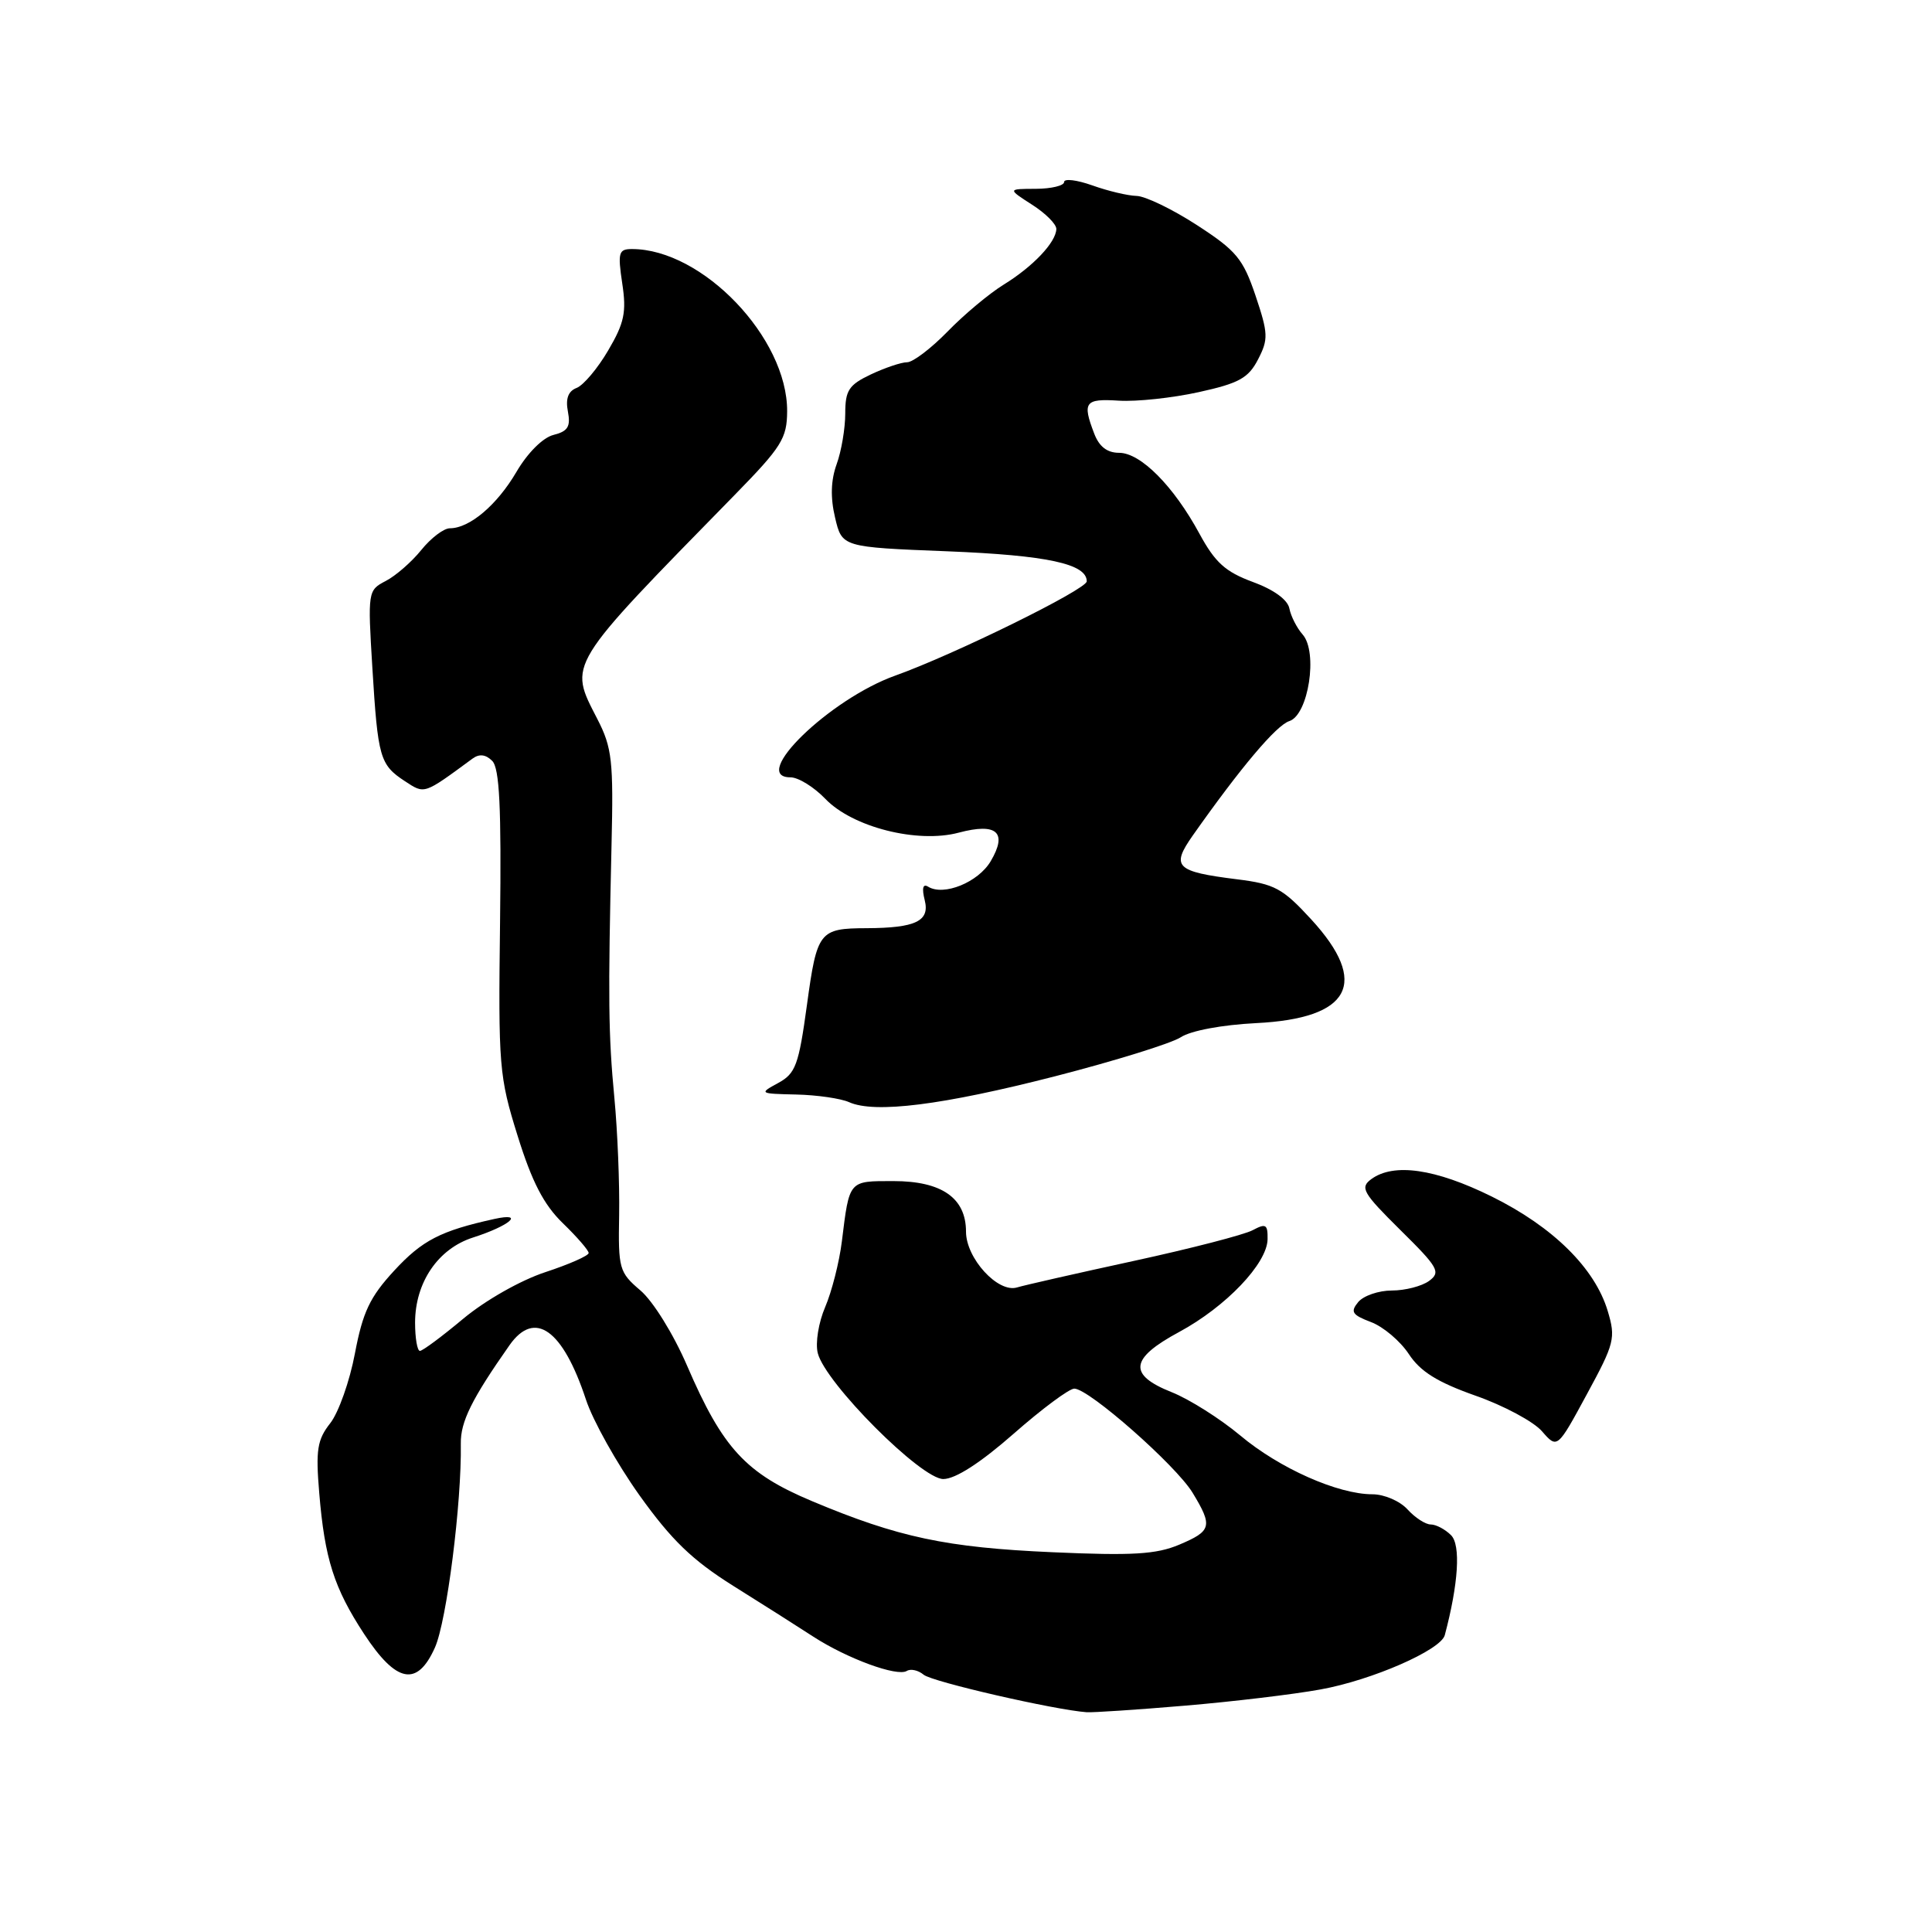 <?xml version="1.0" encoding="UTF-8" standalone="no"?>
<!DOCTYPE svg PUBLIC "-//W3C//DTD SVG 1.1//EN" "http://www.w3.org/Graphics/SVG/1.1/DTD/svg11.dtd" >
<svg xmlns="http://www.w3.org/2000/svg" xmlns:xlink="http://www.w3.org/1999/xlink" version="1.1" viewBox="0 0 256 256">
 <g >
 <path fill="currentColor"
d=" M 157.00 226.01 C 163.32 225.48 171.42 224.51 174.98 223.86 C 181.80 222.63 190.91 218.64 191.44 216.67 C 193.25 209.87 193.58 204.72 192.27 203.42 C 191.49 202.64 190.28 202.00 189.58 202.00 C 188.88 202.00 187.50 201.10 186.50 200.00 C 185.50 198.90 183.42 198.00 181.86 198.00 C 177.27 198.00 169.51 194.55 164.33 190.20 C 161.67 187.98 157.59 185.40 155.25 184.47 C 149.44 182.16 149.71 180.01 156.25 176.49 C 162.44 173.15 167.90 167.43 167.96 164.21 C 167.99 162.23 167.74 162.07 165.98 163.01 C 164.86 163.61 157.78 165.44 150.23 167.08 C 142.68 168.72 135.72 170.30 134.77 170.59 C 132.24 171.37 128.00 166.73 128.00 163.20 C 128.00 158.74 124.79 156.50 118.39 156.50 C 112.42 156.50 112.56 156.33 111.55 164.50 C 111.21 167.25 110.21 171.16 109.34 173.19 C 108.46 175.24 108.02 177.95 108.36 179.30 C 109.36 183.26 122.06 196.00 125.00 195.98 C 126.61 195.97 129.91 193.84 134.31 189.98 C 138.05 186.69 141.67 184.00 142.35 184.00 C 144.28 184.00 155.80 194.15 158.02 197.79 C 160.72 202.24 160.56 202.86 156.25 204.68 C 153.21 205.96 150.05 206.15 139.50 205.68 C 125.38 205.06 119.03 203.71 107.60 198.91 C 98.82 195.23 95.76 191.91 91.05 180.98 C 89.23 176.76 86.53 172.41 84.86 170.99 C 82.04 168.59 81.91 168.12 82.04 160.99 C 82.11 156.87 81.83 149.90 81.41 145.50 C 80.61 137.09 80.56 132.37 81.03 112.00 C 81.30 100.81 81.10 99.06 79.16 95.29 C 75.33 87.82 74.88 88.54 97.39 65.54 C 103.56 59.23 104.28 58.09 104.30 54.50 C 104.35 44.78 93.08 33.00 83.74 33.00 C 81.97 33.00 81.84 33.46 82.45 37.55 C 83.03 41.36 82.73 42.79 80.59 46.43 C 79.20 48.81 77.31 51.05 76.41 51.40 C 75.29 51.83 74.92 52.82 75.25 54.53 C 75.63 56.53 75.25 57.15 73.34 57.63 C 71.94 57.98 69.91 60.00 68.43 62.53 C 65.86 66.92 62.22 70.00 59.61 70.00 C 58.80 70.00 57.10 71.29 55.82 72.88 C 54.55 74.46 52.42 76.31 51.10 76.99 C 48.75 78.21 48.72 78.38 49.34 88.49 C 50.07 100.41 50.33 101.33 53.65 103.51 C 56.30 105.24 56.08 105.32 62.61 100.52 C 63.51 99.86 64.36 99.96 65.22 100.82 C 66.19 101.79 66.44 106.95 66.26 122.17 C 66.02 141.30 66.13 142.64 68.59 150.51 C 70.49 156.61 72.05 159.63 74.58 162.08 C 76.46 163.90 78.00 165.68 78.00 166.03 C 78.00 166.39 75.41 167.53 72.25 168.57 C 68.97 169.65 64.31 172.30 61.39 174.73 C 58.58 177.08 56.00 179.00 55.64 179.00 C 55.29 179.00 55.00 177.31 55.00 175.25 C 55.01 169.92 58.05 165.46 62.67 163.98 C 67.55 162.42 69.63 160.61 65.50 161.52 C 58.37 163.09 55.94 164.35 52.23 168.37 C 49.01 171.86 48.07 173.85 47.03 179.33 C 46.34 183.01 44.86 187.18 43.76 188.58 C 42.04 190.77 41.82 192.12 42.30 197.82 C 43.02 206.54 44.26 210.42 48.24 216.50 C 52.52 223.03 55.28 223.56 57.63 218.31 C 59.19 214.83 61.19 199.08 61.06 191.29 C 61.01 188.40 62.51 185.37 67.51 178.25 C 70.85 173.50 74.57 176.15 77.64 185.45 C 78.55 188.23 81.74 193.93 84.73 198.13 C 88.98 204.07 91.71 206.71 97.15 210.13 C 100.99 212.53 105.78 215.57 107.79 216.88 C 112.26 219.77 118.87 222.20 120.15 221.41 C 120.67 221.09 121.67 221.31 122.39 221.91 C 123.52 222.85 139.72 226.57 144.00 226.88 C 144.82 226.93 150.68 226.55 157.00 226.01 Z  M 213.03 173.71 C 211.33 168.04 205.78 162.56 197.67 158.55 C 190.18 154.85 184.66 154.06 181.69 156.25 C 180.18 157.37 180.58 158.06 185.55 162.98 C 190.60 167.96 190.94 168.57 189.36 169.73 C 188.40 170.43 186.18 171.00 184.43 171.00 C 182.68 171.00 180.67 171.69 179.97 172.53 C 178.90 173.83 179.16 174.23 181.66 175.18 C 183.29 175.79 185.54 177.70 186.67 179.41 C 188.19 181.73 190.44 183.14 195.50 184.93 C 199.24 186.24 203.21 188.37 204.32 189.65 C 206.35 191.98 206.35 191.98 210.26 184.76 C 213.94 177.99 214.11 177.31 213.03 173.71 Z  M 139.85 142.60 C 147.74 140.57 155.21 138.25 156.46 137.44 C 157.78 136.57 161.91 135.80 166.42 135.57 C 178.99 134.95 181.49 130.26 173.75 121.83 C 169.96 117.70 168.90 117.13 163.90 116.51 C 155.77 115.49 155.13 114.86 158.06 110.69 C 164.40 101.69 169.12 96.10 170.84 95.55 C 173.38 94.74 174.66 86.41 172.61 84.08 C 171.84 83.21 171.05 81.66 170.85 80.63 C 170.63 79.47 168.79 78.13 166.00 77.11 C 162.37 75.77 161.01 74.54 158.94 70.73 C 155.51 64.40 151.14 60.00 148.29 60.00 C 146.70 60.00 145.64 59.18 144.98 57.43 C 143.39 53.28 143.75 52.80 148.25 53.09 C 150.59 53.24 155.35 52.73 158.84 51.96 C 164.17 50.79 165.42 50.10 166.70 47.62 C 168.08 44.95 168.05 44.19 166.36 39.16 C 164.71 34.28 163.82 33.21 158.59 29.82 C 155.35 27.72 151.75 25.98 150.59 25.96 C 149.44 25.93 146.81 25.31 144.75 24.57 C 142.69 23.84 141.00 23.63 141.00 24.12 C 141.00 24.60 139.31 25.01 137.25 25.02 C 133.50 25.03 133.50 25.03 136.75 27.12 C 138.54 28.26 139.99 29.71 139.97 30.35 C 139.92 32.11 136.88 35.32 133.00 37.71 C 131.07 38.90 127.72 41.70 125.55 43.94 C 123.37 46.17 120.97 48.00 120.20 48.00 C 119.43 48.00 117.27 48.73 115.40 49.61 C 112.47 51.00 112.00 51.72 112.00 54.79 C 112.00 56.75 111.49 59.78 110.86 61.51 C 110.09 63.64 110.02 65.93 110.65 68.58 C 111.57 72.50 111.57 72.50 125.53 73.05 C 138.76 73.58 144.00 74.71 144.00 77.03 C 144.00 78.09 126.44 86.73 118.63 89.52 C 109.94 92.62 99.25 103.00 104.74 103.00 C 105.78 103.00 107.85 104.28 109.36 105.85 C 112.96 109.61 121.58 111.79 127.04 110.33 C 132.09 108.99 133.54 110.28 131.27 114.12 C 129.62 116.91 125.05 118.77 122.98 117.49 C 122.29 117.06 122.13 117.68 122.53 119.28 C 123.23 122.05 121.34 122.96 114.83 122.99 C 108.56 123.01 108.26 123.40 106.93 133.12 C 105.83 141.15 105.43 142.24 103.10 143.51 C 100.56 144.89 100.61 144.92 105.50 145.03 C 108.25 145.09 111.40 145.55 112.50 146.04 C 115.90 147.57 124.89 146.44 139.85 142.60 Z "/>
</g>
</svg>